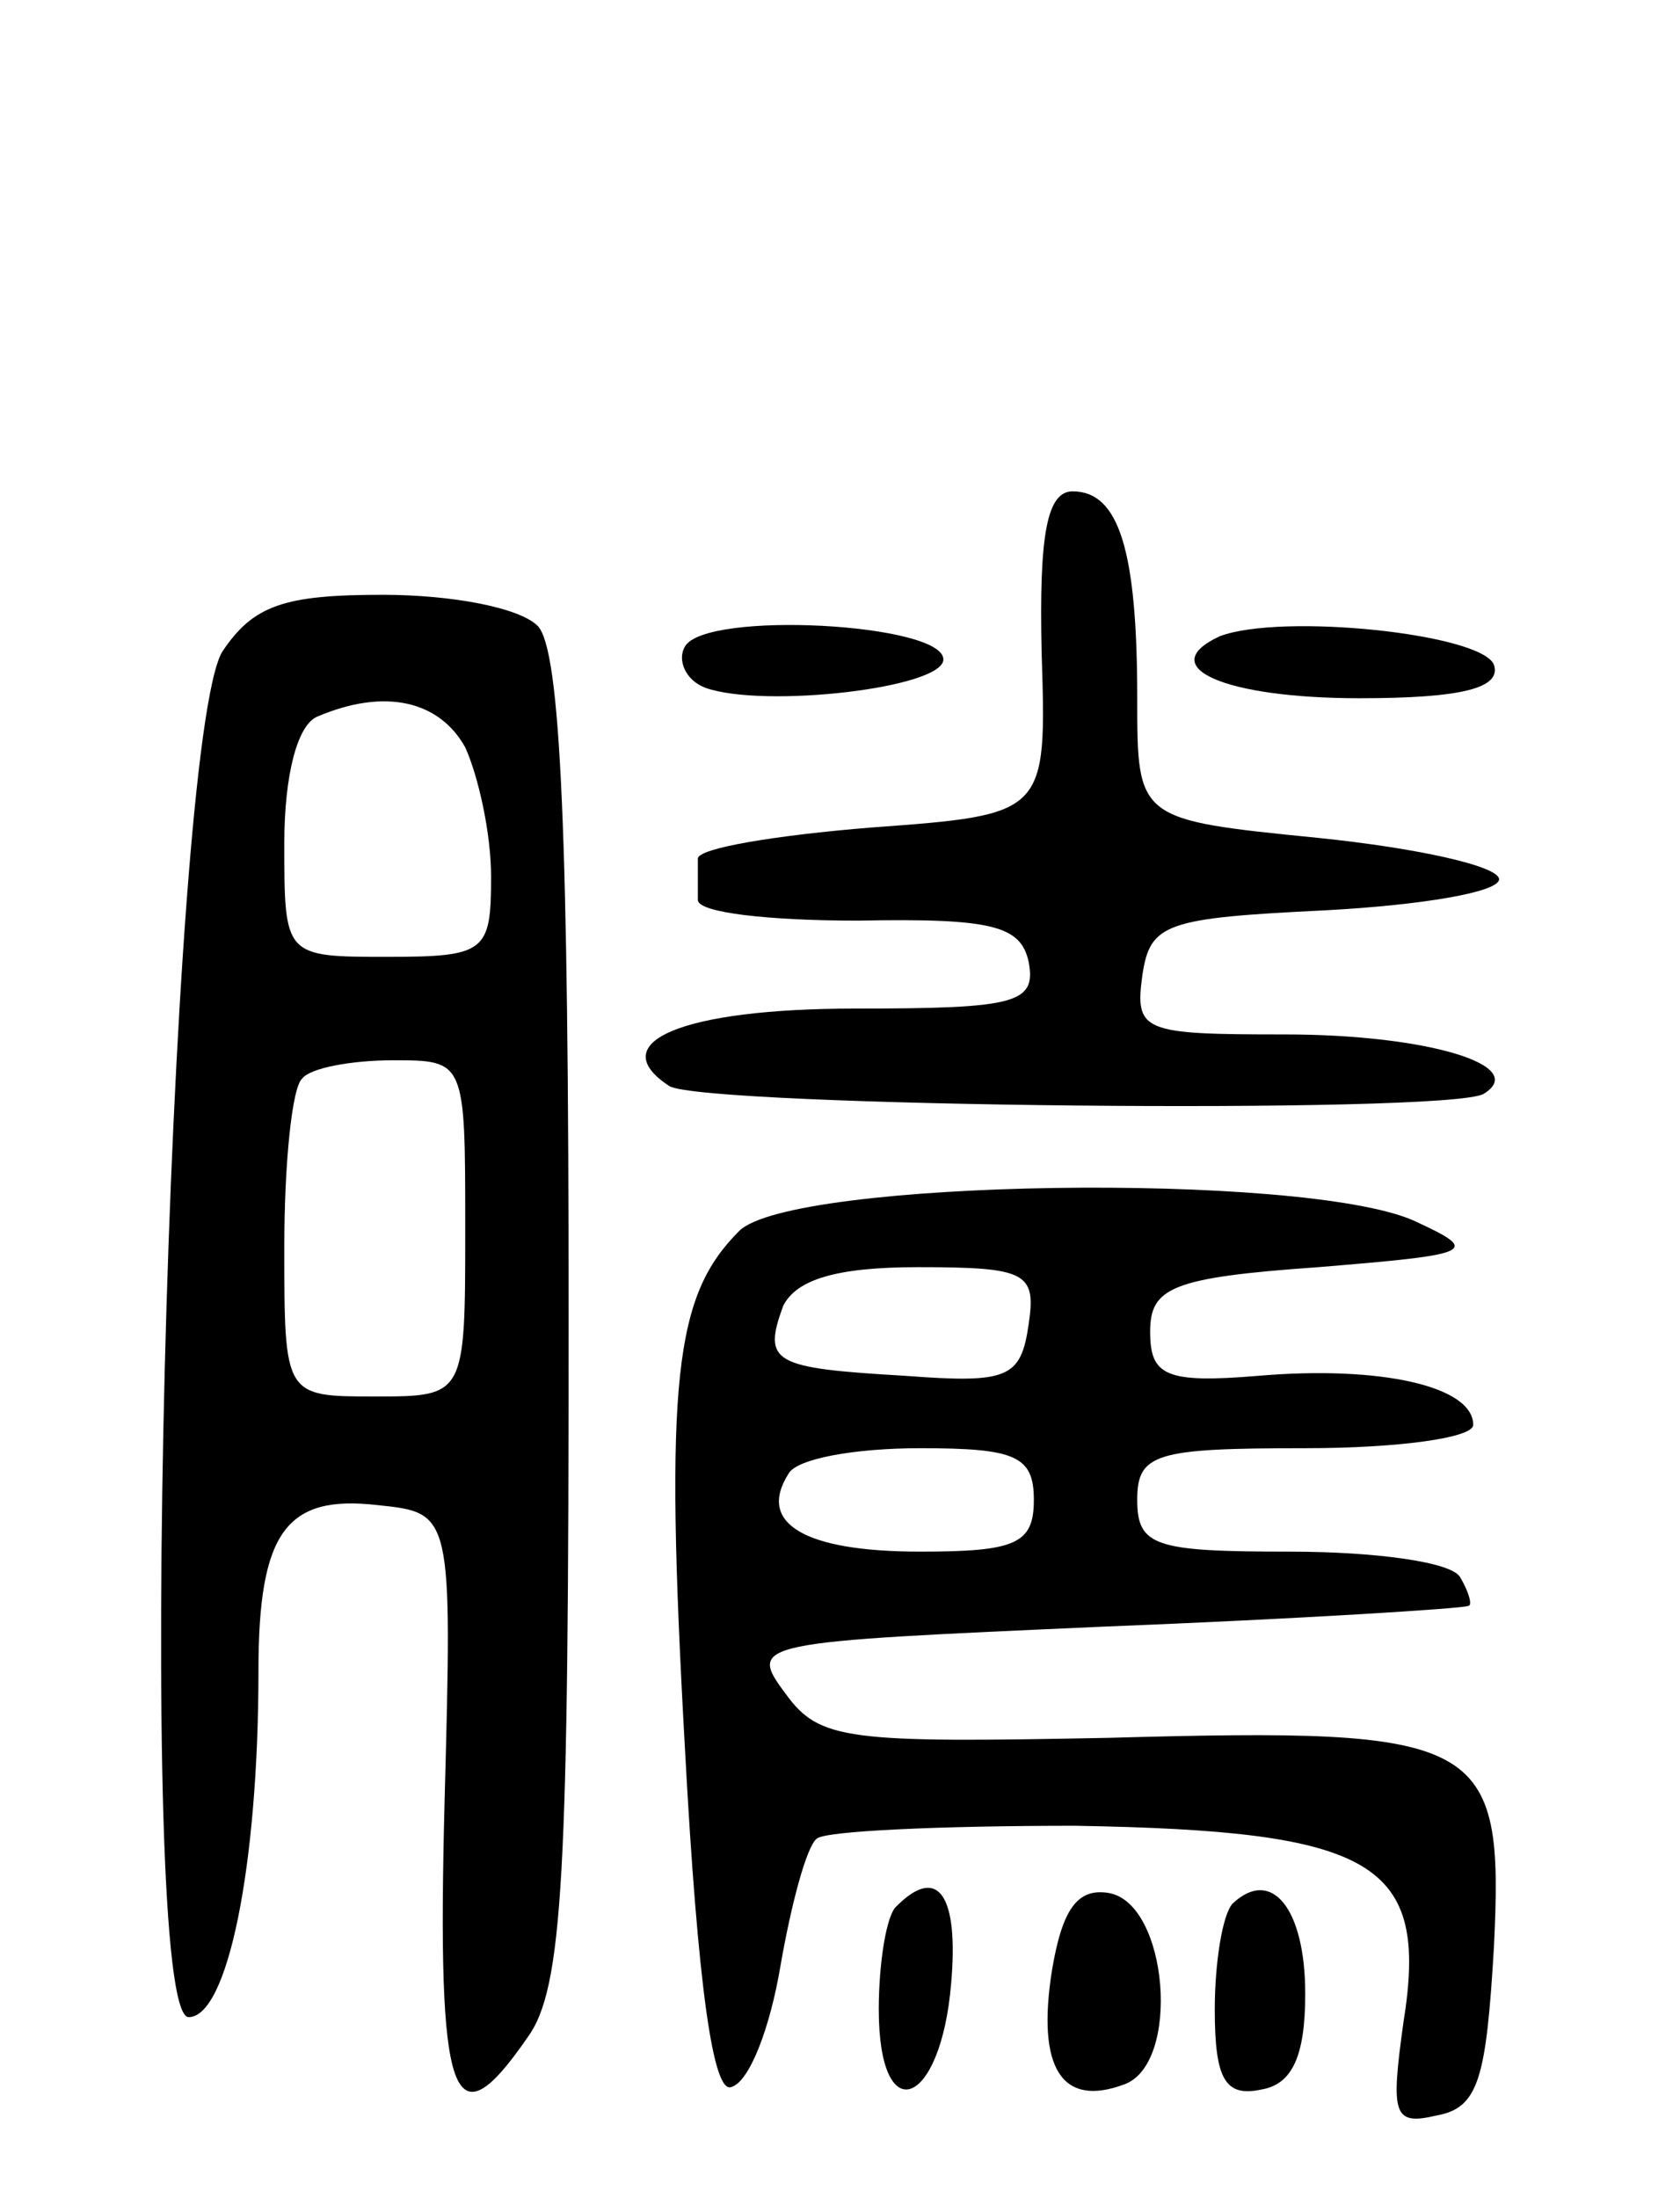 <svg version="1.0" xmlns="http://www.w3.org/2000/svg"
 width="65pt" height="85pt" viewBox="0 0 65 85"
 preserveAspectRatio="xMidYMid meet">
<g transform="translate(0,85) scale(0.1,-0.1)"
fill="#000000" stroke="none">
<path d="M403 598 c2 -63 2 -63 -66 -68 -37 -3 -67 -8 -67 -12 0 -5 0 -12 0
-16 0 -5 28 -8 62 -8 52 1 63 -2 66 -16 3 -16 -5 -18 -67 -18 -67 0 -98 -13
-72 -30 14 -8 301 -11 315 -3 18 11 -22 23 -77 23 -55 0 -58 1 -55 23 3 20 9
22 71 25 37 2 67 7 67 12 0 5 -31 12 -70 16 -70 7 -70 7 -70 54 0 57 -7 80
-25 80 -10 0 -13 -17 -12 -62z"/>
<path d="M86 598 c-21 -35 -34 -528 -13 -528 15 0 27 58 27 134 0 54 11 68 46
64 29 -3 29 -3 26 -115 -3 -116 3 -133 32 -91 14 19 16 63 16 278 0 186 -3
259 -12 268 -7 7 -33 12 -60 12 -38 0 -50 -4 -62 -22z m94 -37 c5 -11 10 -33
10 -50 0 -29 -2 -31 -40 -31 -40 0 -40 0 -40 44 0 26 5 46 13 49 26 11 47 6
57 -12z m0 -186 c0 -65 0 -65 -35 -65 -35 0 -35 0 -35 58 0 32 3 62 7 65 3 4
19 7 35 7 28 0 28 0 28 -65z"/>
<path d="M265 600 c-3 -5 0 -13 8 -16 23 -8 92 0 92 11 0 14 -92 19 -100 5z"/>
<path d="M472 604 c-26 -12 2 -24 54 -24 40 0 55 4 52 13 -5 12 -82 20 -106
11z"/>
<path d="M286 374 c-25 -25 -29 -57 -21 -200 5 -93 11 -134 18 -131 7 2 15 23
19 47 4 23 10 46 14 49 3 3 48 5 100 5 116 -2 137 -14 127 -76 -5 -36 -4 -40
13 -36 16 3 19 14 22 65 4 81 -4 85 -149 81 -101 -2 -112 -1 -125 17 -15 20
-12 20 123 26 76 3 139 7 141 8 2 0 0 6 -3 11 -3 6 -33 10 -66 10 -52 0 -59 2
-59 20 0 18 7 20 65 20 36 0 65 4 65 9 0 15 -36 23 -83 19 -36 -3 -42 0 -42
17 0 17 8 21 65 25 61 5 63 6 37 18 -43 19 -241 16 -261 -4z m112 -36 c-3 -21
-8 -23 -48 -20 -51 3 -55 5 -47 27 5 10 20 15 52 15 42 0 46 -2 43 -22z m2
-68 c0 -17 -7 -20 -44 -20 -45 0 -63 11 -51 30 3 6 26 10 51 10 37 0 44 -3 44
-20z"/>
<path d="M347 113 c-4 -3 -7 -22 -7 -40 0 -47 24 -38 28 10 3 34 -5 46 -21 30z"/>
<path d="M407 88 c-6 -38 4 -53 28 -44 22 8 17 70 -6 74 -12 2 -18 -6 -22 -30z"/>
<path d="M477 114 c-4 -4 -7 -23 -7 -41 0 -27 4 -34 18 -31 12 2 17 13 17 37
0 33 -13 49 -28 35z"/>
</g>
</svg>
